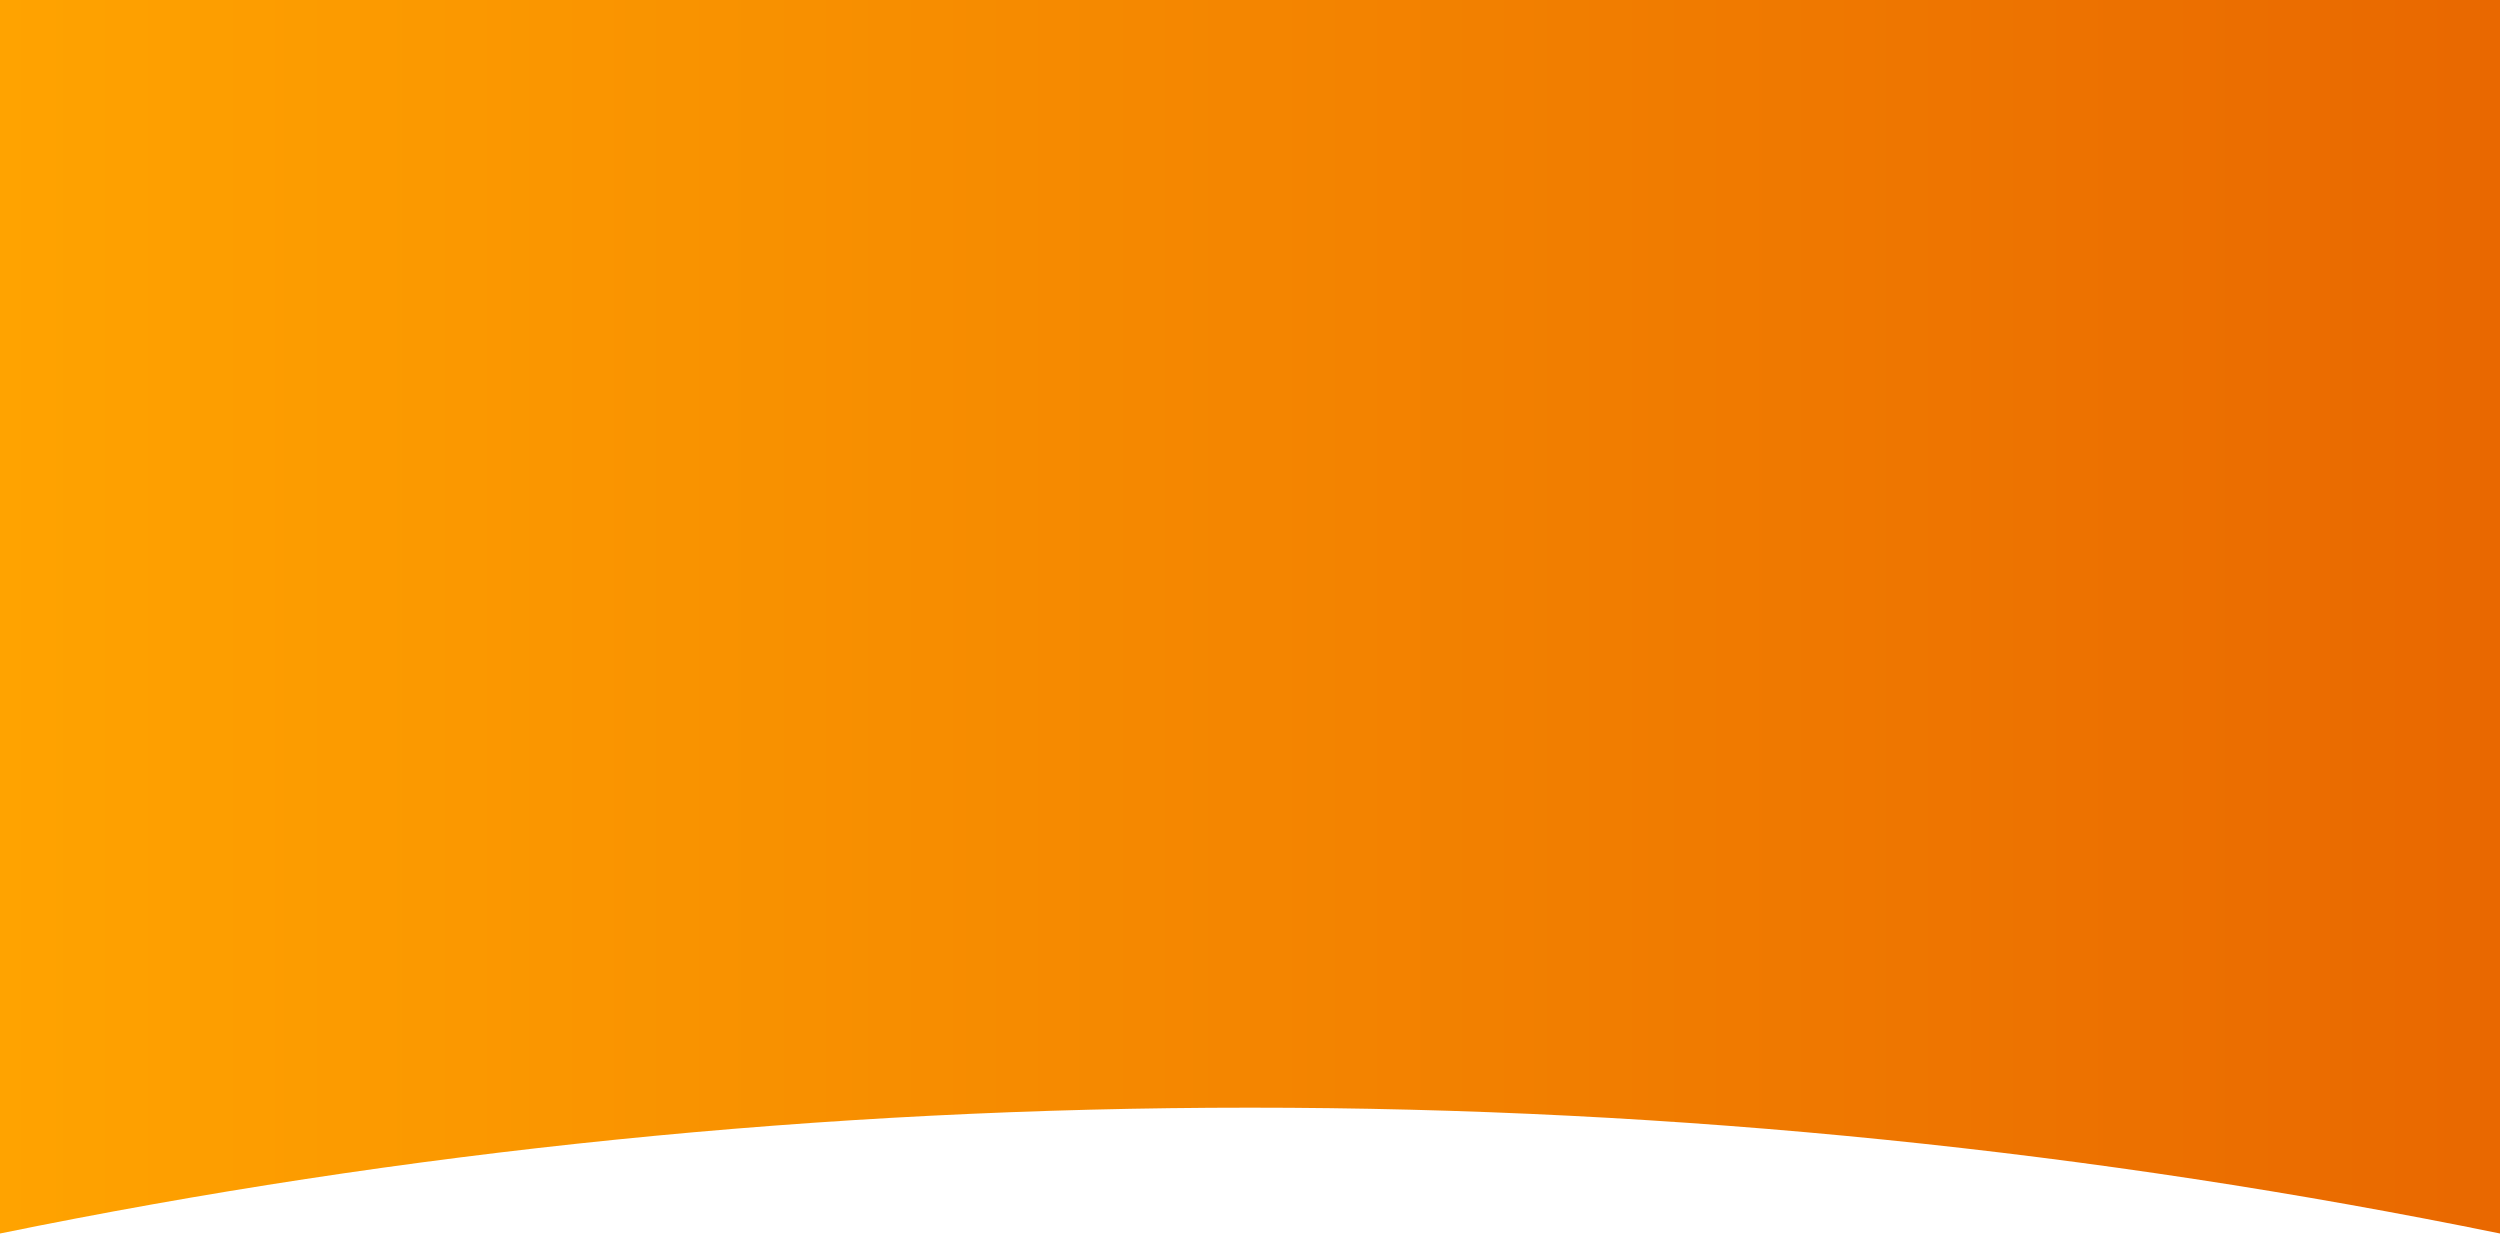 <?xml version="1.0" encoding="utf-8"?>
<!-- Generator: Adobe Illustrator 17.0.0, SVG Export Plug-In . SVG Version: 6.00 Build 0)  -->
<!DOCTYPE svg PUBLIC "-//W3C//DTD SVG 1.1//EN" "http://www.w3.org/Graphics/SVG/1.1/DTD/svg11.dtd">
<svg version="1.1" id="图层_1" xmlns="http://www.w3.org/2000/svg" xmlns:xlink="http://www.w3.org/1999/xlink" x="0px" y="0px"
	 width="30px" height="15px" viewBox="0 0 30 15" enable-background="new 0 0 30 15" xml:space="preserve">
<linearGradient id="SVGID_1_" gradientUnits="userSpaceOnUse" x1="0" y1="7.401" x2="30" y2="7.401">
	<stop  offset="0" style="stop-color:#FFA300"/>
	<stop  offset="1" style="stop-color:#E96800"/>
</linearGradient>
<path fill="url(#SVGID_1_)" d="M30,14.802V0H0v14.802c4.846-0.99,9.862-1.51,15-1.51S25.154,13.812,30,14.802z"/>
</svg>
